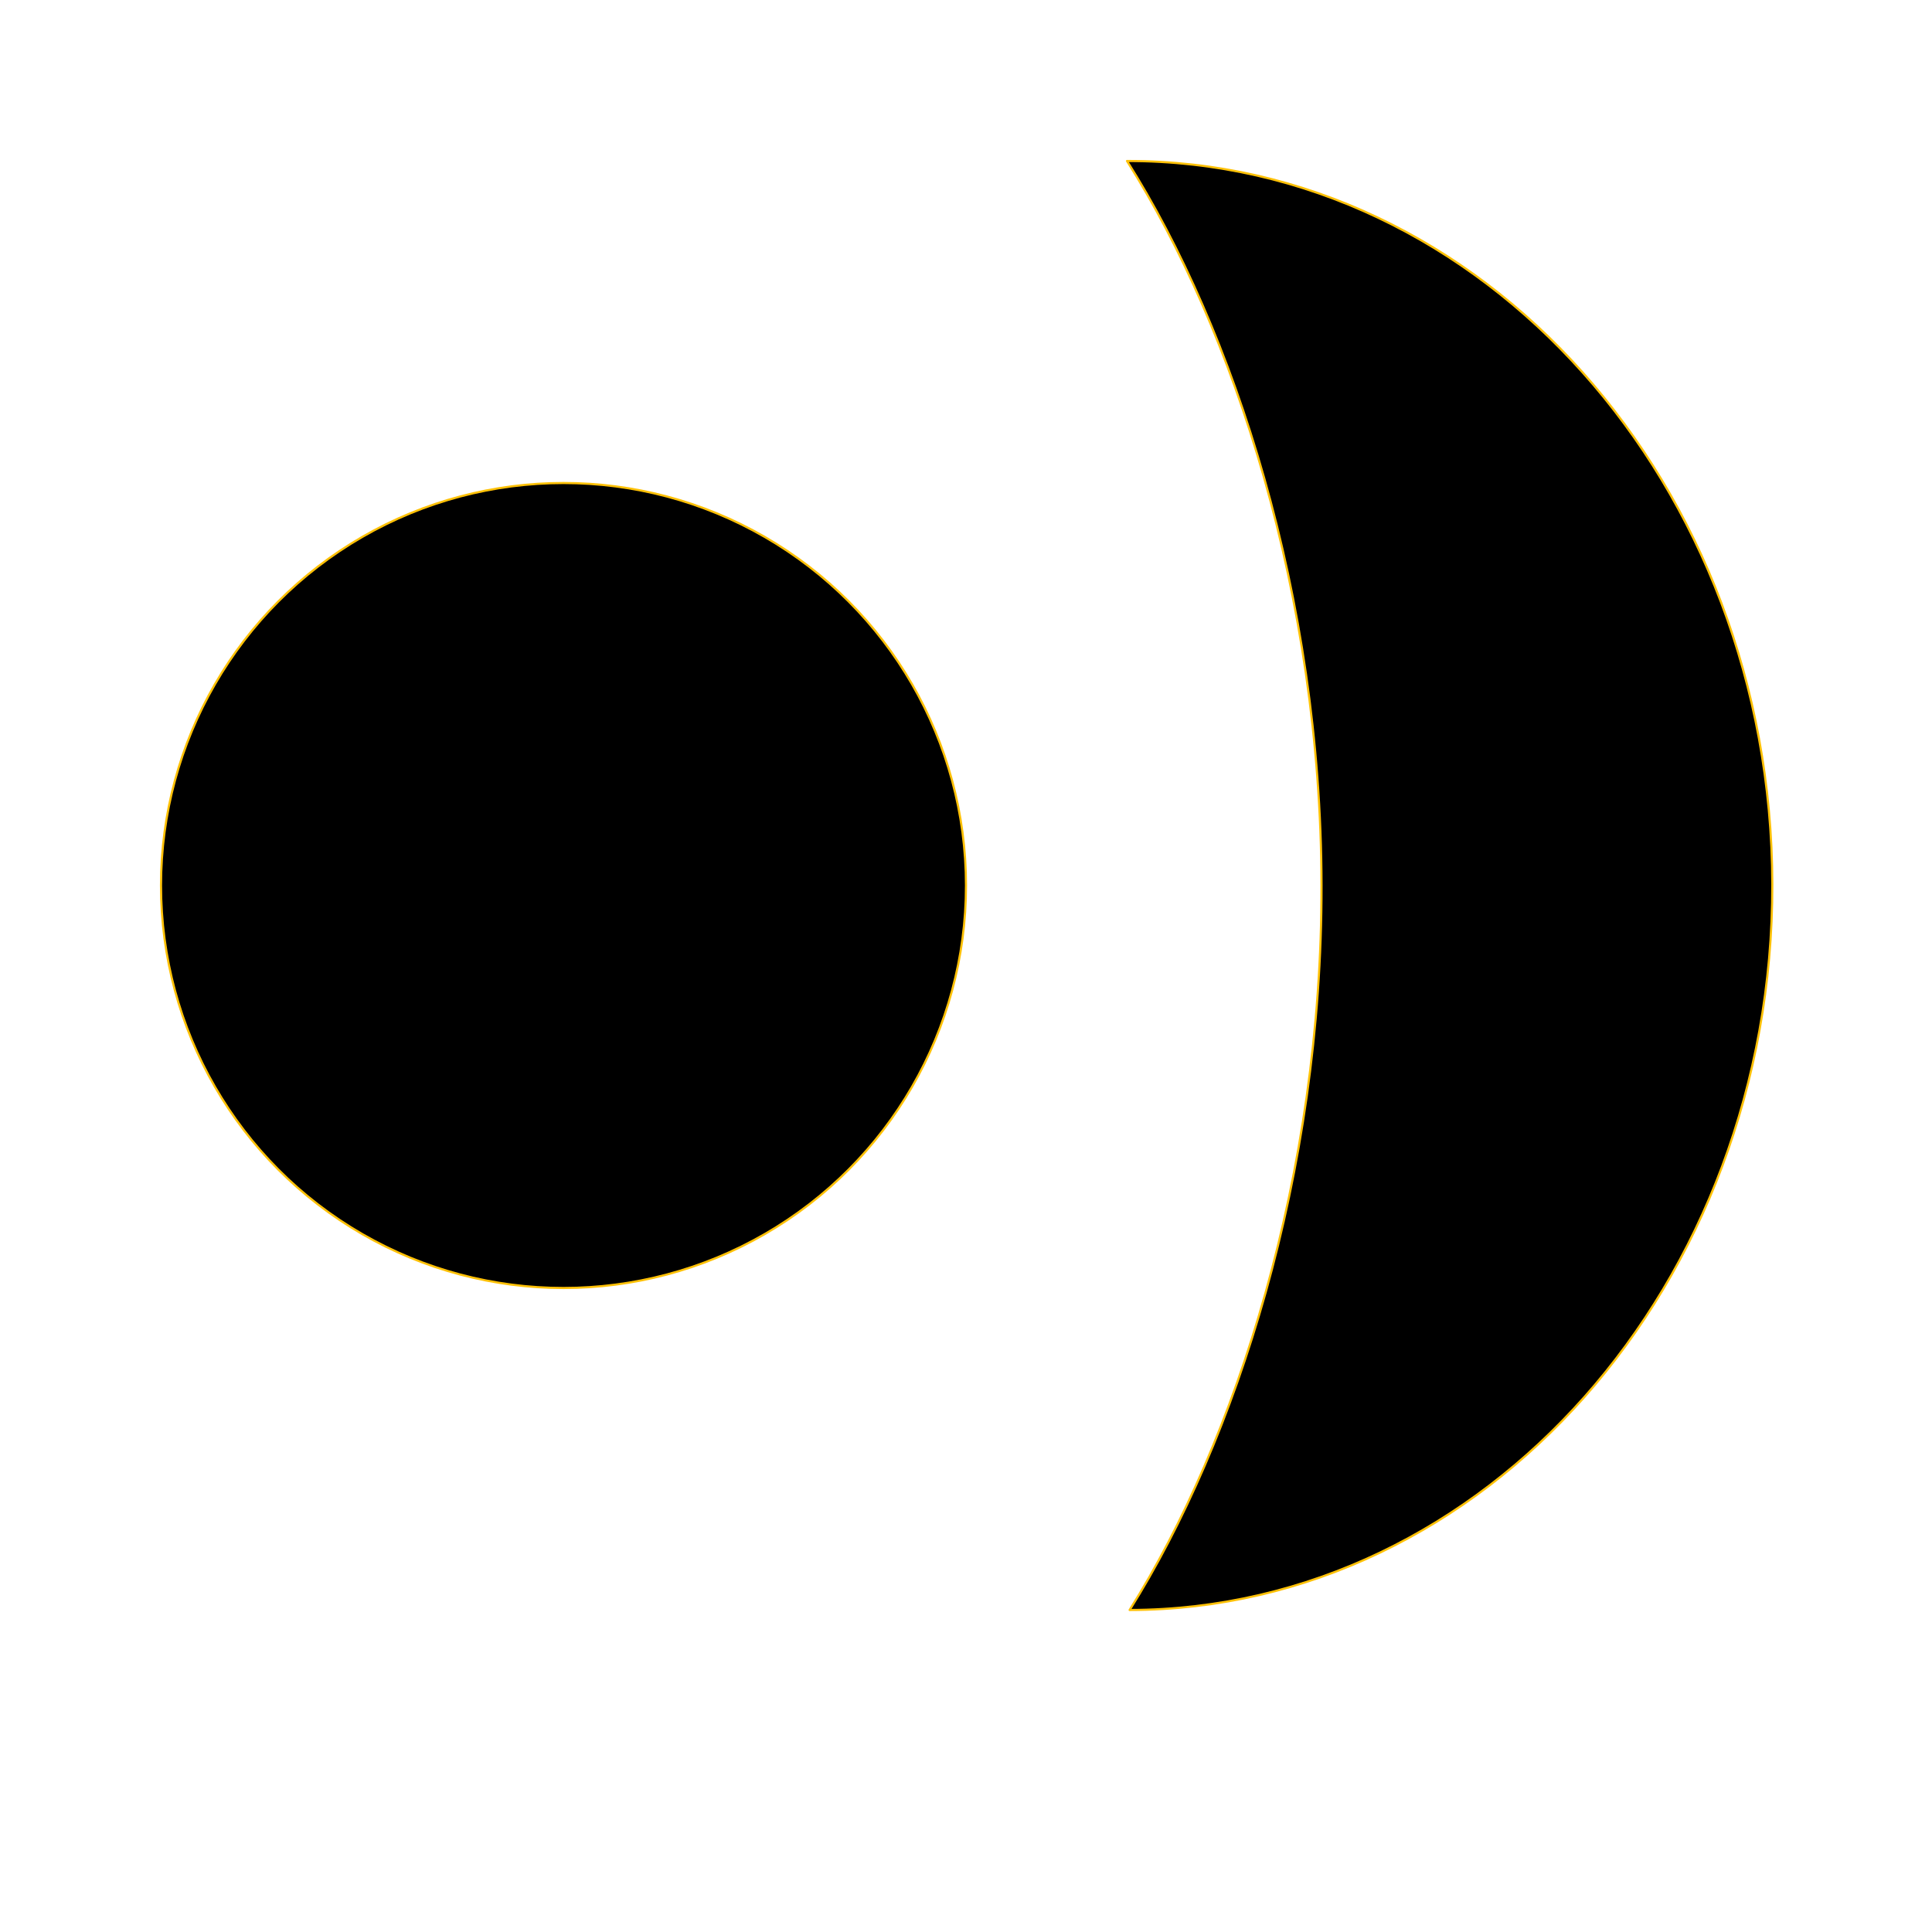 <?xml version="1.0" encoding="UTF-8" standalone="no"?><!DOCTYPE svg PUBLIC "-//W3C//DTD SVG 1.1//EN" "http://www.w3.org/Graphics/SVG/1.1/DTD/svg11.dtd"><svg width="100%" height="100%" viewBox="0 0 216 216" version="1.1" xmlns="http://www.w3.org/2000/svg" xmlns:xlink="http://www.w3.org/1999/xlink" xml:space="preserve" xmlns:serif="http://www.serif.com/" style="fill-rule:evenodd;clip-rule:evenodd;stroke-linecap:round;stroke-linejoin:round;stroke-miterlimit:1.5;"><path d="M126.292,180c39.738,-0.072 71.934,-36.424 71.854,-81.13c-0.081,-44.705 -32.408,-80.941 -72.146,-80.87c11.955,18.879 21.688,48.65 21.746,80.961c0.058,32.312 -9.567,62.118 -21.454,81.039Z" style="stroke:#ffc107;stroke-width:0.24px;"/><circle cx="63" cy="99" r="45" style="stroke:#ffc107;stroke-width:0.24px;"/></svg>